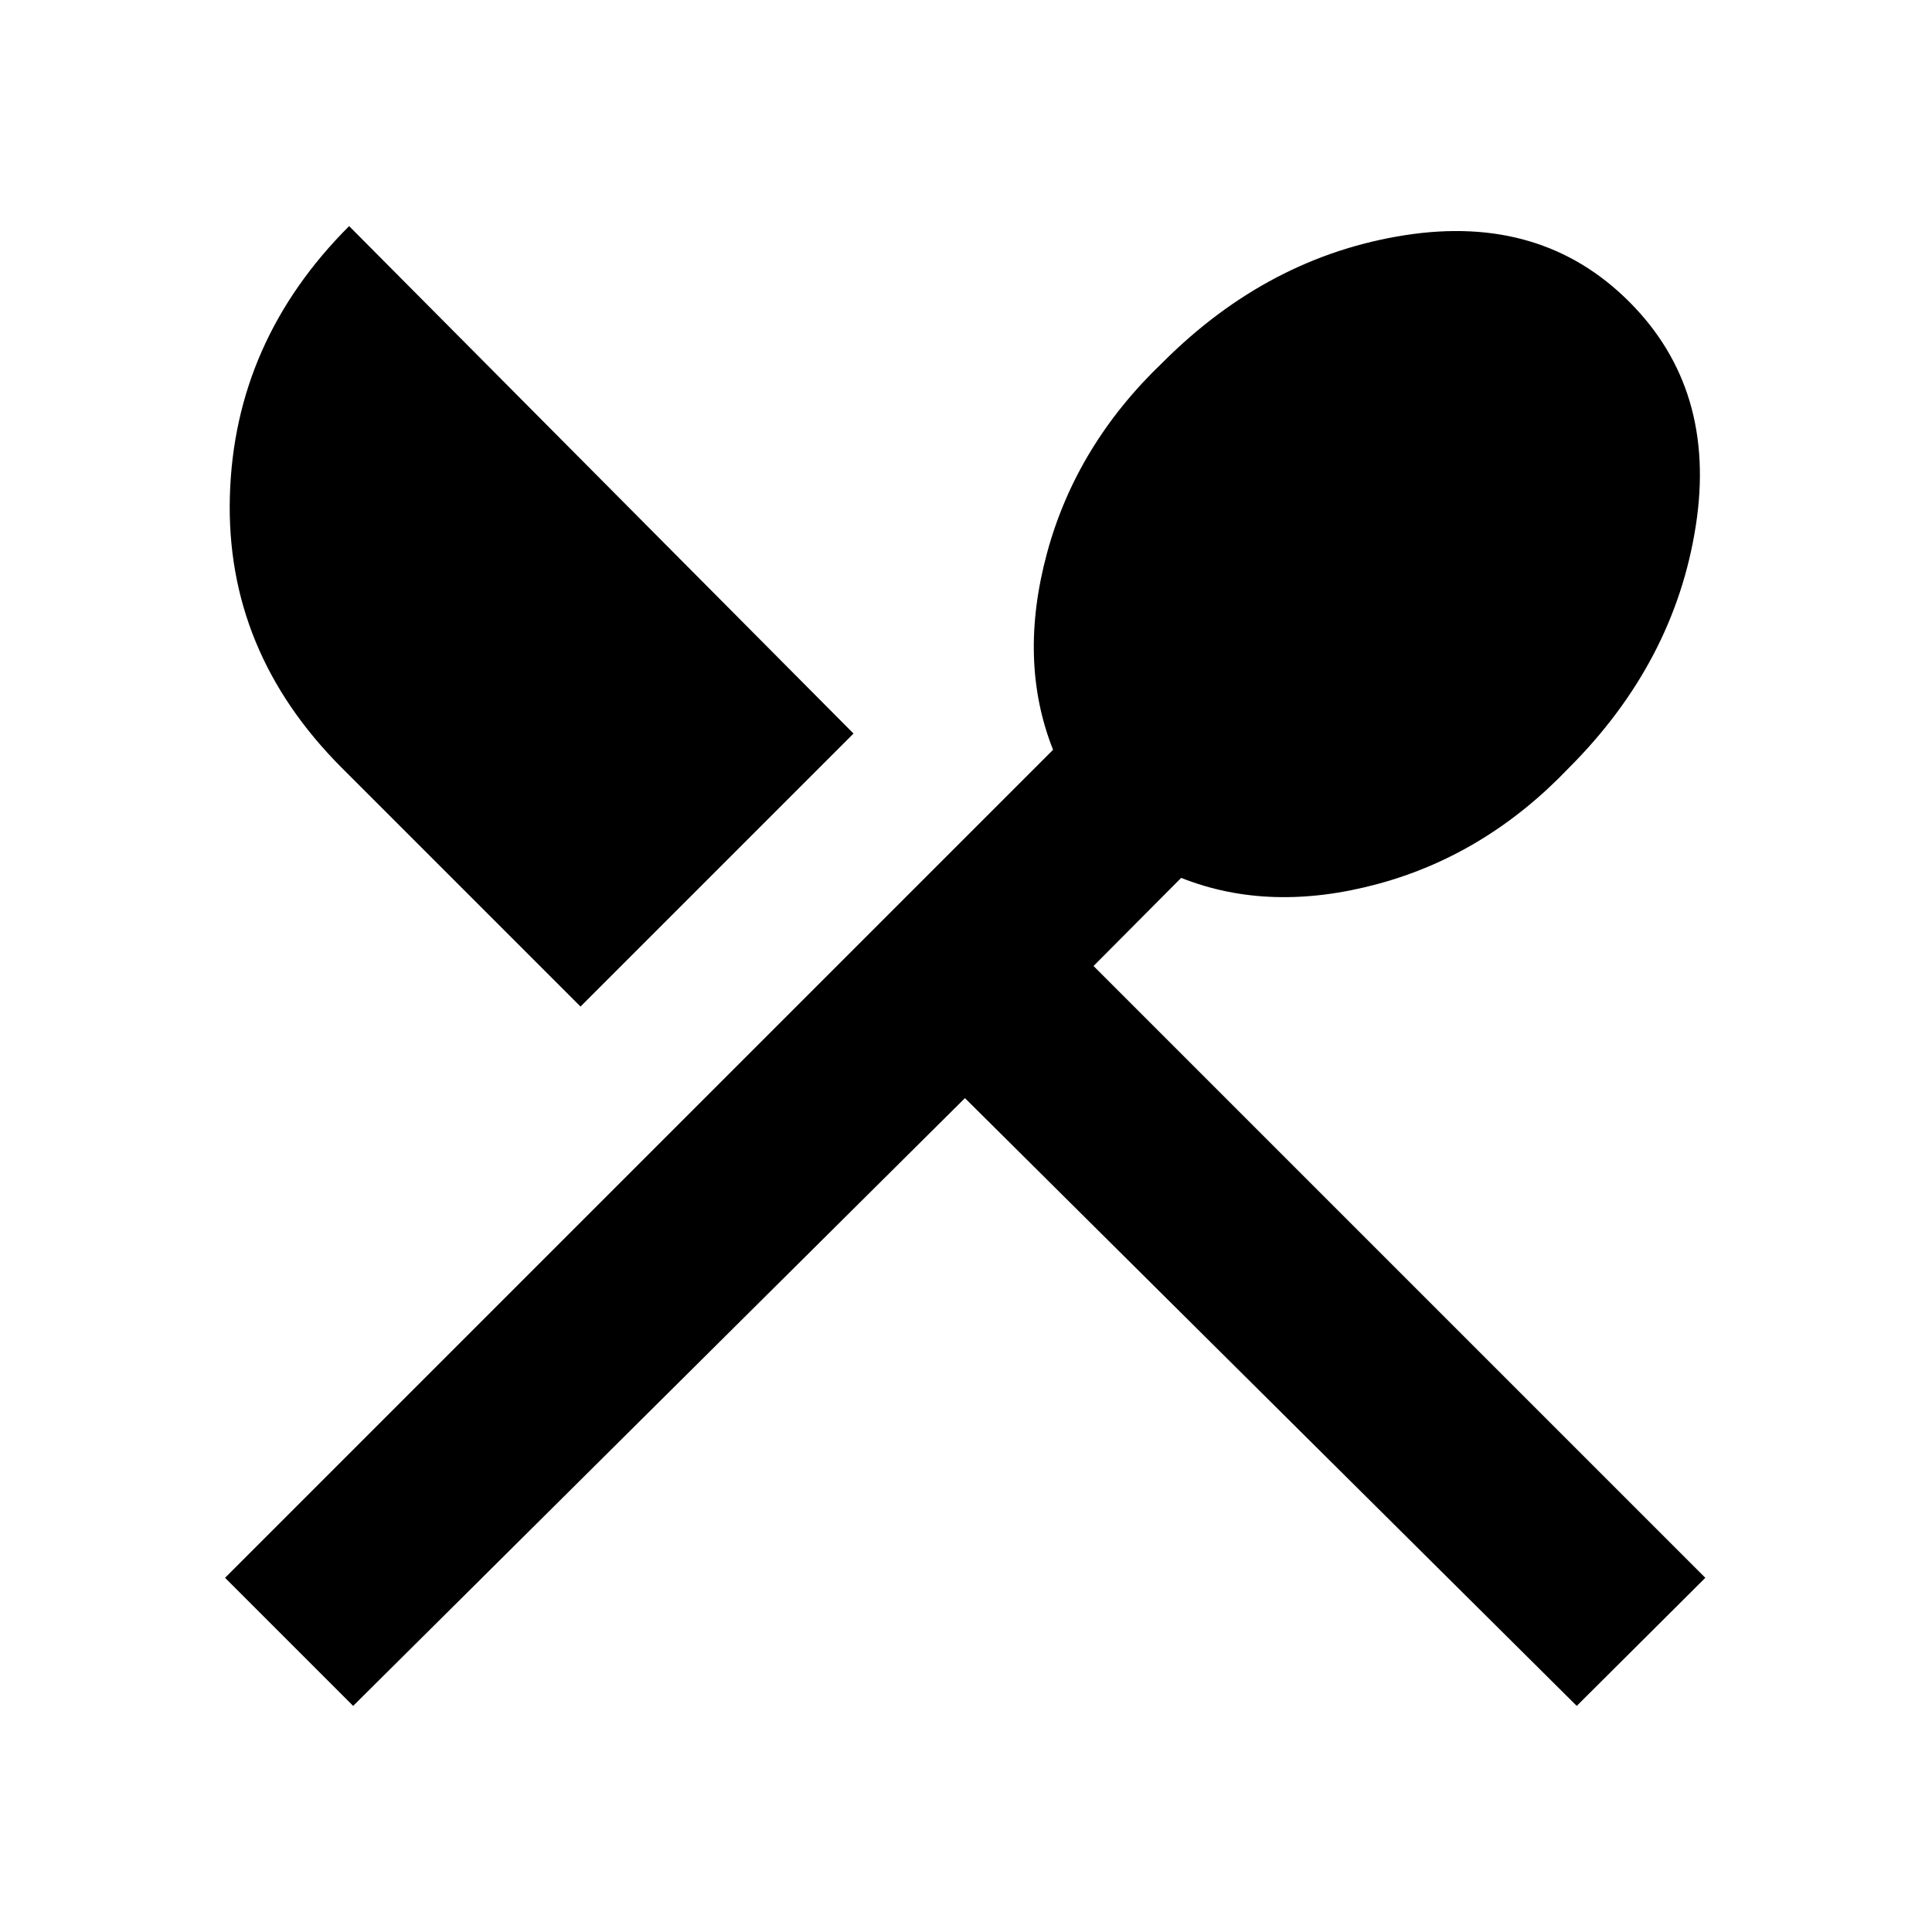 <svg xmlns="http://www.w3.org/2000/svg" height="24" viewBox="0 -960 960 960" width="24"><path d="M175.478-112.348 111.826-176l411.435-411.435q-17.522-44.152-2.968-97.869 14.555-53.718 57.598-94.761 52.522-52.522 120.272-63.076 67.75-10.555 111.381 33.076 43.63 43.63 33.076 111.38-10.555 67.75-63.076 120.272-41.044 43.043-94.761 57.598-53.718 14.554-97.87-2.967L543.37-480l304 304-63.892 63.652-304-302-304 302Zm112.978-347.5L169.891-578.413q-57.826-57.826-55.674-134.978 2.153-77.153 59.261-134.261L424.109-595.5 288.456-459.848Z"/></svg>